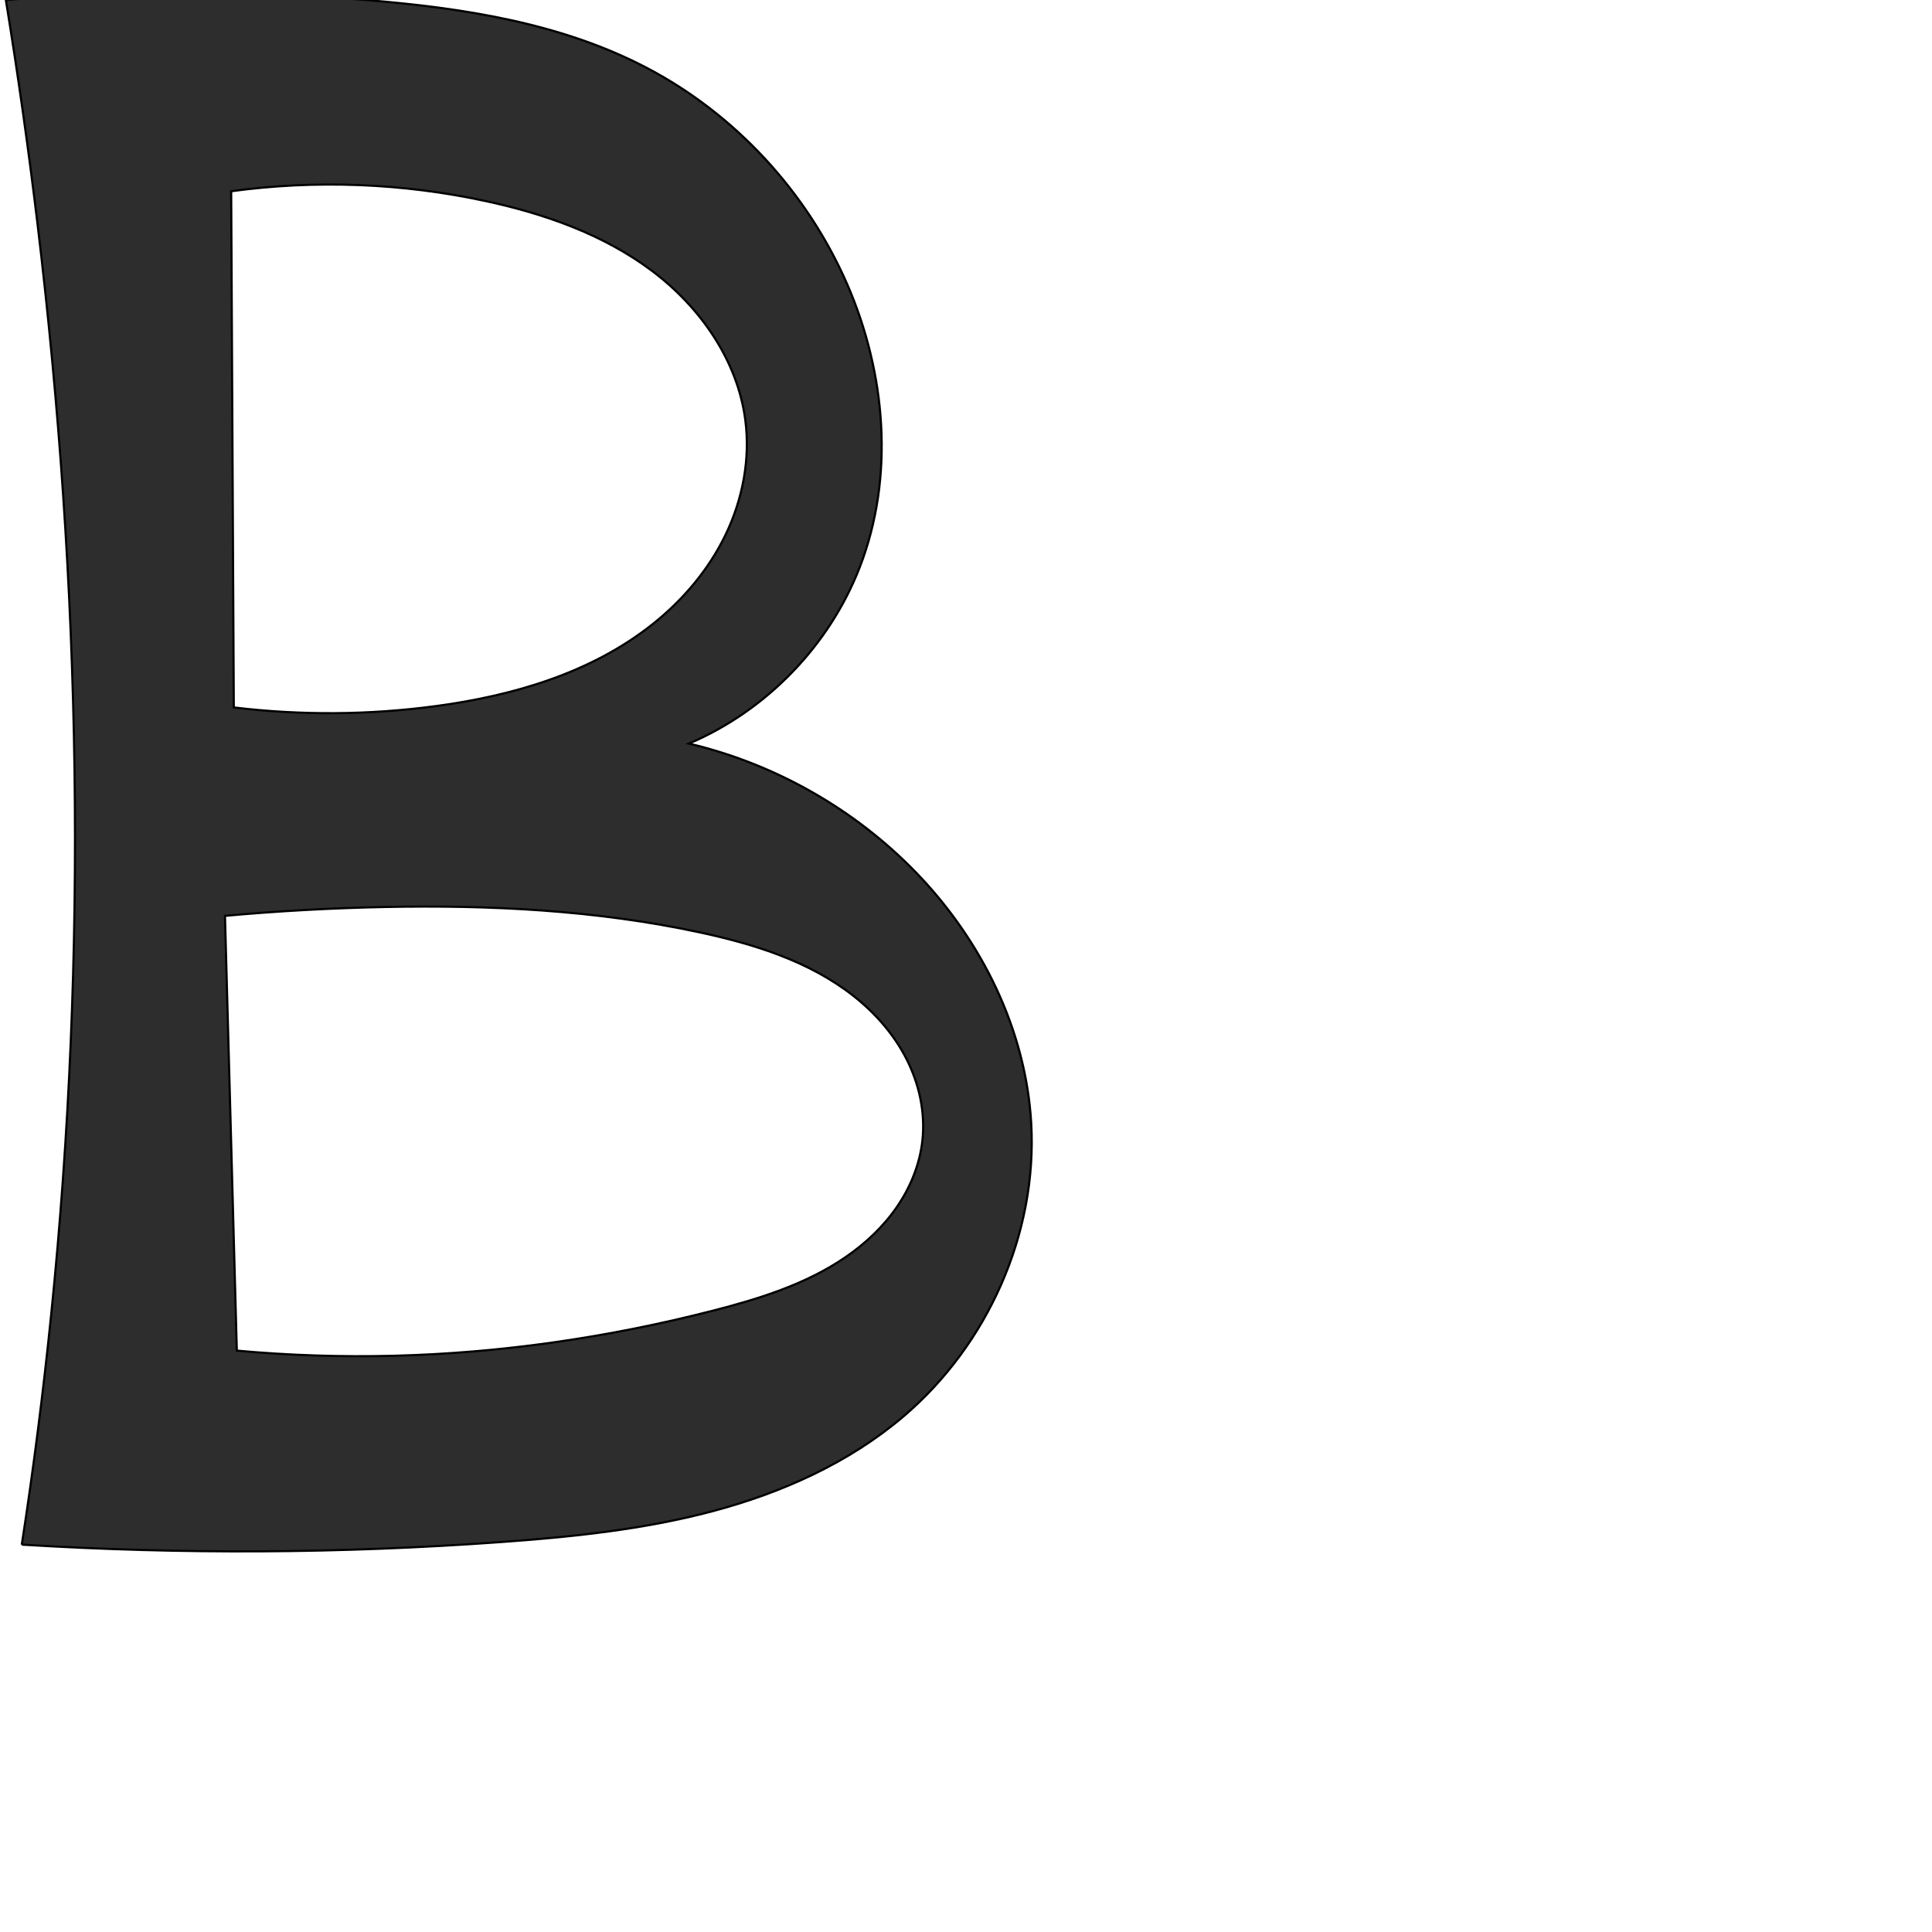 <?xml version="1.0" encoding="UTF-8" standalone="no"?>
<svg
   xmlns:dc="http://purl.org/dc/elements/1.1/"
   xmlns:cc="http://creativecommons.org/ns#"
   xmlns:rdf="http://www.w3.org/1999/02/22-rdf-syntax-ns#"
   xmlns:svg="http://www.w3.org/2000/svg"
   xmlns="http://www.w3.org/2000/svg"
   xmlns:sodipodi="http://sodipodi.sourceforge.net/DTD/sodipodi-0.dtd"
   xmlns:inkscape="http://www.inkscape.org/namespaces/inkscape"
   xml:space="preserve"
   width="1000"
   height="1000"
   version="1.1"
   style="clip-rule:evenodd;fill-rule:evenodd;image-rendering:optimizeQuality;shape-rendering:geometricPrecision;text-rendering:geometricPrecision"
   viewBox="0 0 1000 1000"
   id="svg10"
   sodipodi:docname="B.svg"
   inkscape:version="1.0.1 (3bc2e813f5, 2020-09-07)"><sodipodi:namedview
   pagecolor="#ffffff"
   bordercolor="#666666"
   borderopacity="1"
   objecttolerance="10"
   gridtolerance="10"
   guidetolerance="10"
   inkscape:pageopacity="0"
   inkscape:pageshadow="2"
   inkscape:window-width="1920"
   inkscape:window-height="1015"
   id="namedview12"
   showgrid="false"
   inkscape:zoom="0.84890884"
   inkscape:cx="169.61082"
   inkscape:cy="375.97509"
   inkscape:window-x="1920"
   inkscape:window-y="0"
   inkscape:window-maximized="1"
   inkscape:current-layer="svg10"
   showguides="true"
   inkscape:guide-bbox="true"
   inkscape:document-rotation="0"><sodipodi:guide
   position="0,1000"
   orientation="0,1"
   id="guide16"
   inkscape:label=""
   inkscape:locked="true"
   inkscape:color="rgb(0,0,255)" /><sodipodi:guide
   position="1763.312,2036.169"
   orientation="1000,0"
   id="guide18" /><sodipodi:guide
   position="0,200"
   orientation="0,1"
   id="guide20"
   inkscape:label="base"
   inkscape:locked="true"
   inkscape:color="rgb(0,0,255)" /><inkscape:grid
   type="xygrid"
   id="grid24"
   originx="-473.376"
   originy="-489.692" /><sodipodi:guide
   position="0,0"
   orientation="0,1"
   id="guide34"
   inkscape:label="bottom"
   inkscape:locked="true"
   inkscape:color="rgb(0,0,255)" /><sodipodi:guide
   position="225.051,1693.319"
   orientation="0,1"
   id="guide44"
   inkscape:label=""
   inkscape:locked="false"
   inkscape:color="rgb(0,0,255)" /><sodipodi:guide
   position="0,900"
   orientation="0,1"
   id="guide46"
   inkscape:label=""
   inkscape:locked="true"
   inkscape:color="rgb(0,0,255)" /><sodipodi:guide
   position="543.211,579.798"
   orientation="1,0"
   id="guide841"
   inkscape:label="width" />    </sodipodi:namedview>
 <defs
   id="defs4"><inkscape:path-effect
   effect="spiro"
   id="path-effect902"
   is_visible="true"
   lpeversion="1" /><inkscape:path-effect
   effect="spiro"
   id="path-effect898"
   is_visible="true"
   lpeversion="1" /><inkscape:path-effect
   effect="spiro"
   id="path-effect879"
   is_visible="true"
   lpeversion="1" /><inkscape:path-effect
   effect="spiro"
   id="path-effect875"
   is_visible="true"
   lpeversion="1" /><inkscape:path-effect
   effect="spiro"
   id="path-effect853"
   is_visible="true"
   lpeversion="1" /><inkscape:path-effect
   effect="spiro"
   id="path-effect928"
   is_visible="true"
   lpeversion="1" /><inkscape:path-effect
   effect="spiro"
   id="path-effect921"
   is_visible="true"
   lpeversion="1" /><inkscape:path-effect
   effect="spiro"
   id="path-effect917"
   is_visible="true"
   lpeversion="1" /><inkscape:path-effect
   effect="spiro"
   id="path-effect849"
   is_visible="true"
   lpeversion="1" /><inkscape:path-effect
   effect="spiro"
   id="path-effect851"
   is_visible="true"
   lpeversion="1" />
  <style
   type="text/css"
   id="style2">
   <![CDATA[
    .fil0 {fill:#EF7F1A;fill-rule:nonzero}
   ]]>
  </style>
 <inkscape:path-effect
   effect="spiro"
   id="path-effect1214"
   is_visible="true"
   lpeversion="1" /><inkscape:path-effect
   effect="spiro"
   id="path-effect1195"
   is_visible="true"
   lpeversion="1" /><inkscape:path-effect
   effect="spiro"
   id="path-effect992"
   is_visible="true"
   lpeversion="1" /><inkscape:path-effect
   effect="spiro"
   id="path-effect1060"
   is_visible="true"
   lpeversion="1" /><inkscape:path-effect
   effect="spiro"
   id="path-effect1047"
   is_visible="true"
   lpeversion="1" /><inkscape:path-effect
   effect="spiro"
   id="path-effect1085"
   is_visible="true"
   lpeversion="1" /><inkscape:path-effect
   effect="spiro"
   id="path-effect1286"
   is_visible="true"
   lpeversion="1" /></defs>
 
<path
   id="path877-3"
   style="clip-rule:evenodd;fill:#2d2d2d;fill-rule:nonzero;stroke:#000000;stroke-width:1.109px;stroke-linecap:butt;stroke-linejoin:miter;stroke-opacity:1;image-rendering:optimizeQuality;shape-rendering:geometricPrecision;text-rendering:geometricPrecision"
   d="m 116.443,474.043 6.135,225.034 c 27.16,2.475 54.464,3.362 81.728,2.653 55.491,-1.442 110.767,-9.506 164.539,-23.287 24.068,-6.168 48.269,-13.679 68.767,-27.72 10.249,-7.02 19.472,-15.653 26.53,-25.877 7.058,-10.223 11.905,-22.072 13.279,-34.418 1.601,-14.383 -1.57,-29.123 -8.096,-42.04 -6.525,-12.918 -16.309,-24.052 -27.695,-32.984 -22.774,-17.864 -51.266,-26.749 -79.564,-32.83 -53.313,-11.456 -108.173,-14.201 -162.692,-13.116 -27.686,0.551 -55.352,2.08 -82.93,4.583 z m 3.213,-375.06 1.358,267.186 c 34.706,4.182 69.941,3.948 104.588,-0.696 40.075,-5.371 80.429,-17.194 112.096,-42.335 15.833,-12.571 29.243,-28.388 37.985,-46.617 8.742,-18.229 12.692,-38.905 10.113,-58.956 C 381.813,186.589 362.448,158.957 337.475,140.204 312.502,121.45 282.305,110.787 251.785,104.162 208.492,94.764 163.552,93.003 119.657,98.983 Z M 11.282,799.501 C 17.369,759.947 22.442,720.237 26.494,680.423 45.571,493.003 41.948,303.494 19.488,116.449 14.814,77.524 9.327,38.696 3.033,0 64.98,-5.055 127.34,-5.055 189.288,0 c 50.035,4.083 100.915,11.81 145.395,35.085 45.98,24.06 83.073,64.442 103.815,112.01 20.034,45.946 24.626,99.686 6.534,146.43 -15.714,40.601 -48.373,74.334 -88.444,91.354 44.484,10.466 85.825,33.946 117.598,66.792 33.818,34.96 56.835,81.271 59.572,129.833 3.215,57.034 -22.58,114.565 -66.078,151.595 -28.229,24.032 -62.948,39.551 -98.774,49.086 -35.826,9.535 -72.914,13.338 -109.891,16.002 -82.427,5.938 -165.249,6.377 -247.734,1.312 z"
   sodipodi:nodetypes="ccaaaaacccaaaccaacaaaacaaaac"
   inkscape:path-effect="#path-effect902"
   inkscape:original-d="m 116.44326,474.04339 6.13513,225.03435 c 71.10971,3.88349 54.51055,4.12645 81.72761,2.6534 55.31183,-2.99359 113.75645,-1.16145 164.53864,-23.28674 42.71175,-18.60908 106.93139,-41.45398 108.57606,-88.01455 1.85828,-52.60787 -67.20697,-86.57575 -115.35545,-107.85402 -49.76379,-21.99212 -108.28991,-12.42921 -162.69227,-13.1156 -27.68322,-0.34928 -21.52287,-0.39833 -82.92972,4.58316 z m 3.21334,-375.060079 1.35791,267.186059 c 44.18695,2.00506 72.16113,12.10923 104.58766,-0.69591 C 293.20065,338.77902 387.3682,290.22576 385.79653,217.56437 384.53109,159.06012 306.32751,125.36301 251.78517,104.16202 210.70298,88.193084 164.78425,98.470374 119.6566,98.983311 Z M 11.281921,799.50085 C 12.720155,763.60191 24.201811,720.37282 26.494237,680.4235 37.264943,492.72613 33.837896,303.9063 19.488017,116.4486 16.495872,77.361128 9.0577152,99.162845 3.032772,0 64.802085,-8.1228305 127.59104,-7.3498513 189.28754,0 c 49.39406,5.8842692 101.99228,9.4081606 145.39513,35.084747 43.1177,25.507904 84.04636,64.047625 103.81503,112.010323 18.45596,44.77778 23.442,100.97107 6.53397,146.43044 -15.09769,40.59204 -44.74657,65.6035 -88.44381,91.35378 48.48577,-10.48866 87.12672,33.56895 117.59794,66.79211 32.18486,35.09157 59.11691,82.21953 59.57226,129.83335 0.52714,55.12093 -25.03985,114.79175 -66.07766,151.59518 -54.24235,48.6455 -136.92793,53.93826 -208.66492,65.08843 -81.70514,12.69951 -140.81892,28.43189 -247.733559,1.31249 z" /></svg>
